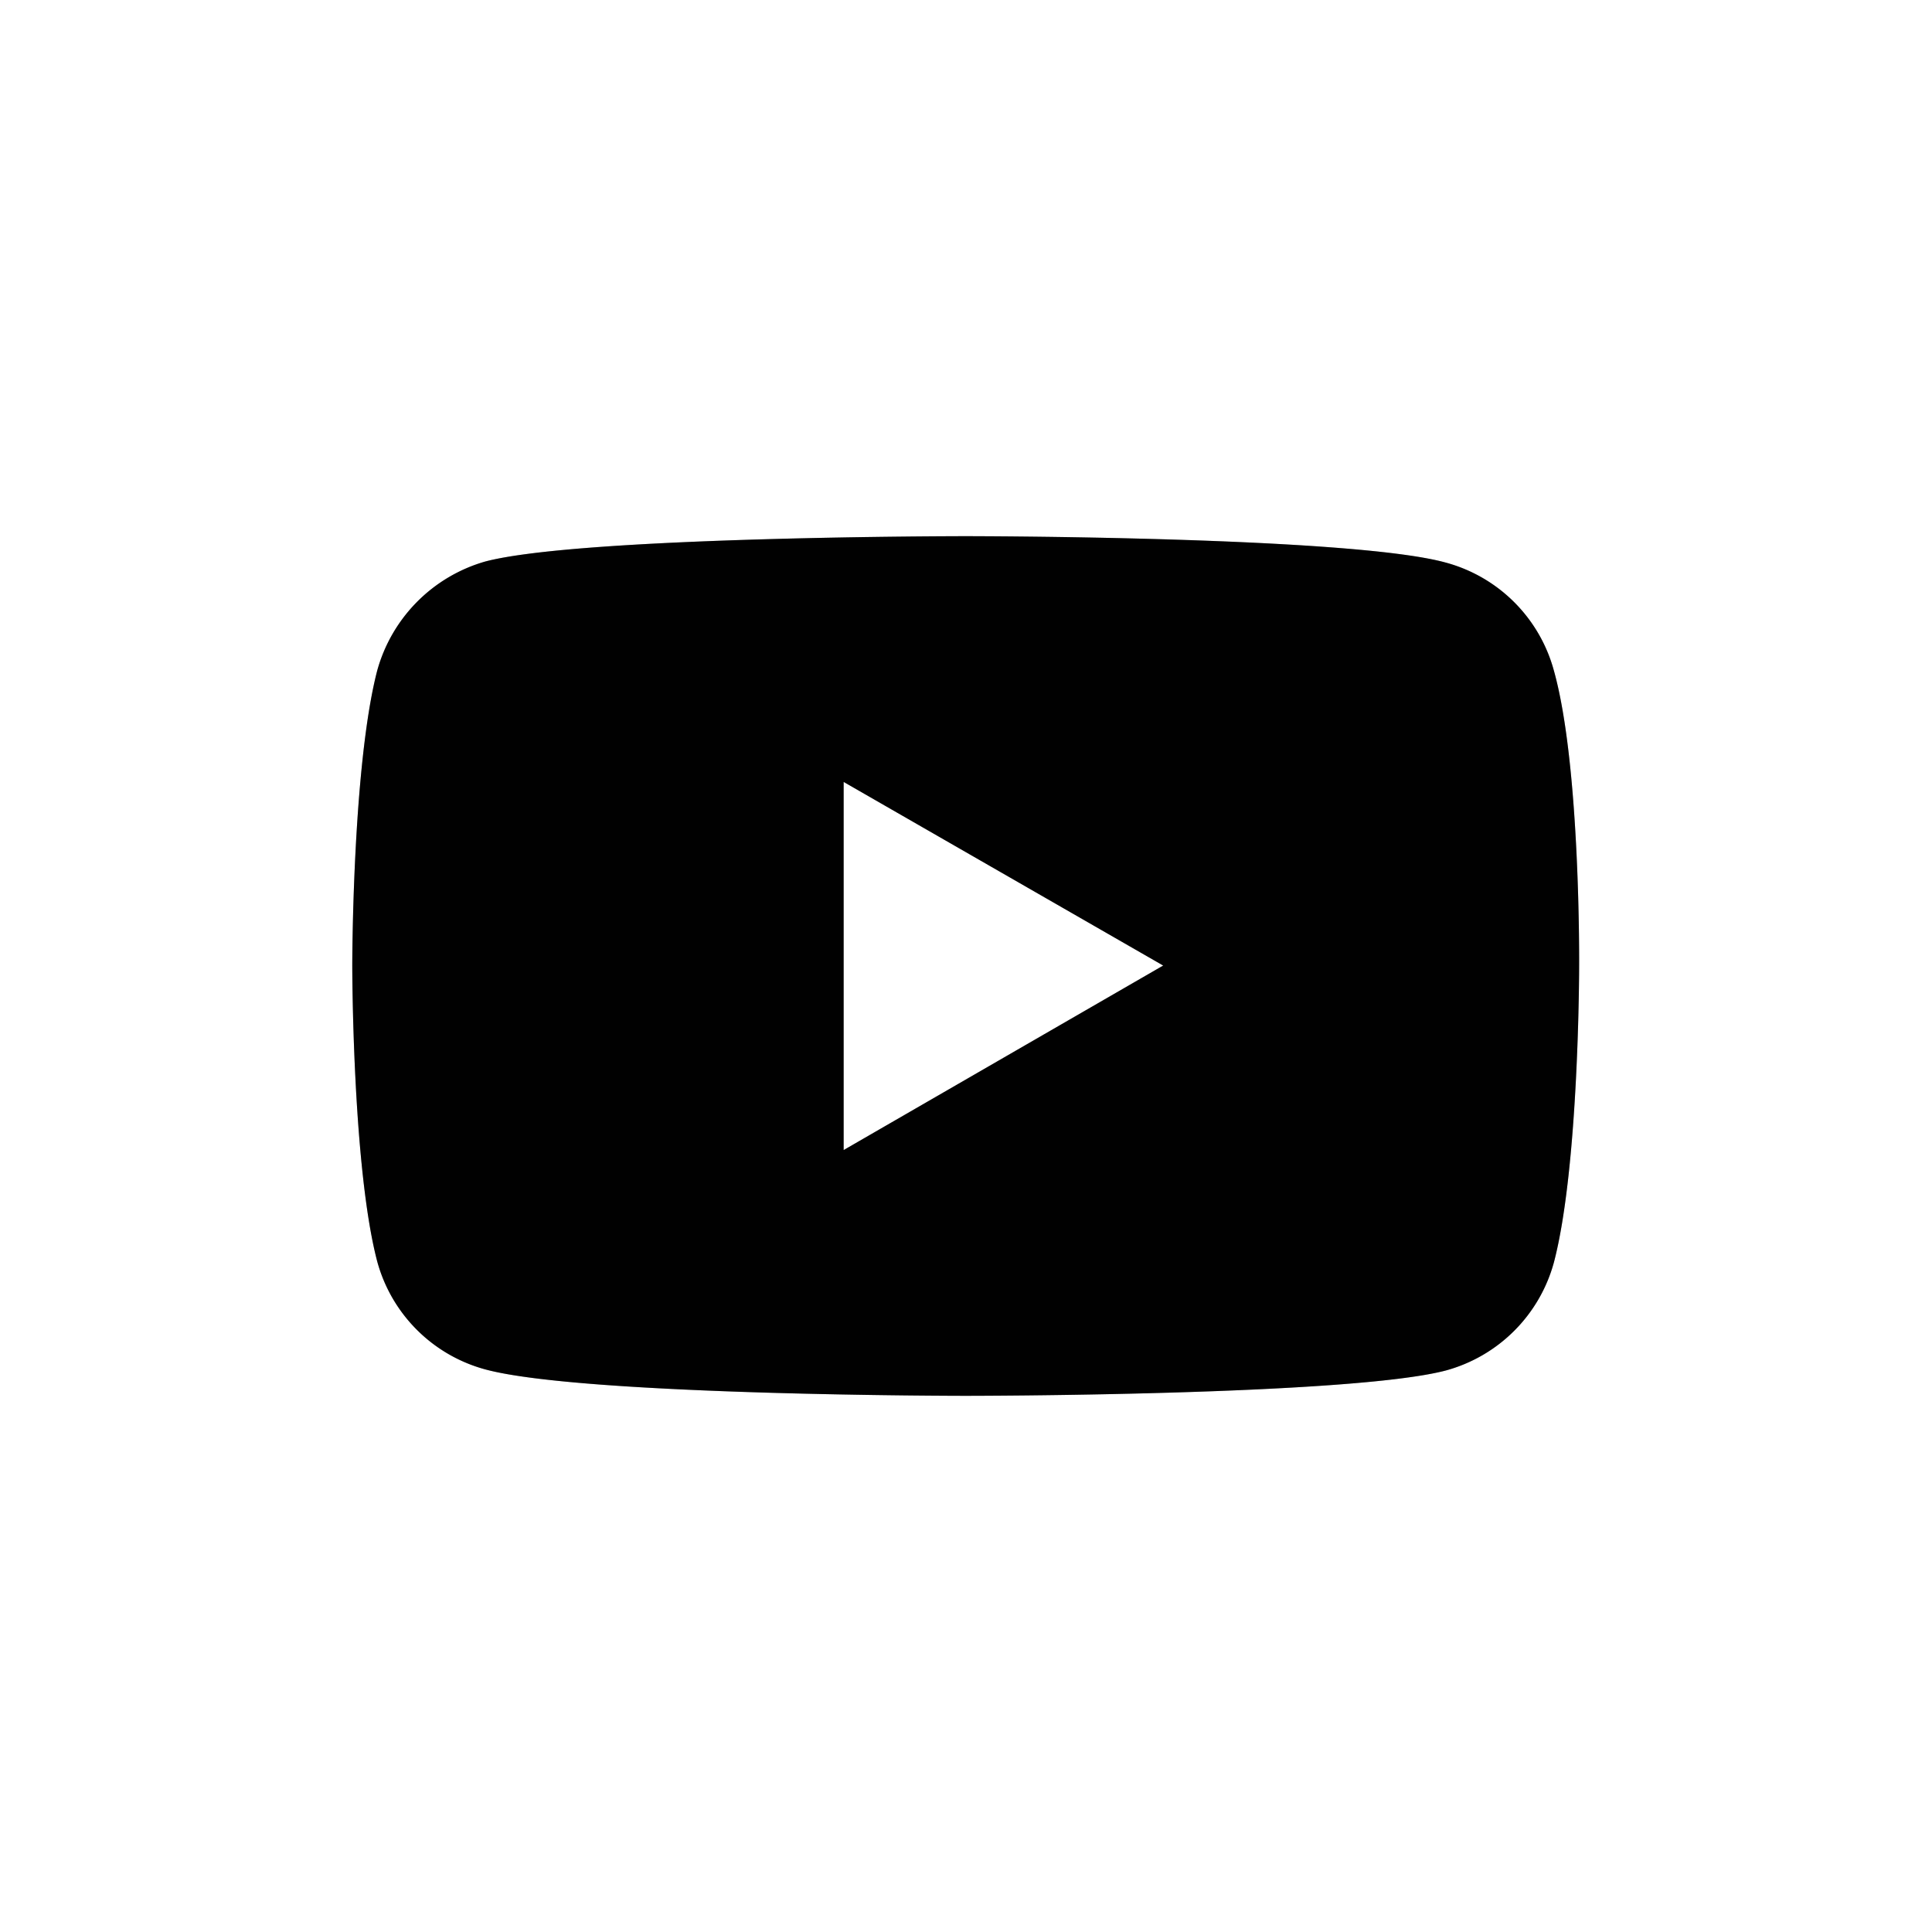 <svg xmlns="http://www.w3.org/2000/svg" viewBox="0 0 128.06 128.06"><defs><style>.cls-1{fill:none;}.cls-2{fill:#bcbcbc;}.cls-3{fill:#010101;}</style></defs><g id="Layer_2" data-name="Layer 2"><g id="Layer_1-2" data-name="Layer 1"><circle class="cls-1" cx="64.03" cy="64.03" r="64.03"/><path class="cls-2" d="M103,44.46a10.18,10.18,0,0,0-7.17-7.17C89.5,35.54,64,35.54,64,35.54s-25.47,0-31.84,1.68A10.4,10.4,0,0,0,25,44.46C23.35,50.83,23.35,64,23.35,64S23.35,77.3,25,83.6a10.18,10.18,0,0,0,7.17,7.17C38.63,92.52,64,92.52,64,92.52s25.47,0,31.84-1.68A10.21,10.21,0,0,0,103,83.67c1.67-6.37,1.67-19.57,1.67-19.57S104.78,50.83,103,44.46ZM55.92,76.23V51.83L77.1,64Z"/><circle class="cls-1" cx="64.03" cy="64.03" r="64.03"/><path class="cls-3" d="M103,44.46a10.18,10.18,0,0,0-7.17-7.17C89.5,35.54,64,35.54,64,35.54s-25.47,0-31.84,1.68A10.4,10.4,0,0,0,25,44.46C23.35,50.83,23.35,64,23.35,64S23.35,77.3,25,83.6a10.18,10.18,0,0,0,7.17,7.17C38.63,92.52,64,92.52,64,92.52s25.47,0,31.84-1.68A10.21,10.21,0,0,0,103,83.67c1.67-6.37,1.67-19.57,1.67-19.57S104.78,50.83,103,44.46ZM55.92,76.23V51.83L77.1,64Z"/></g></g></svg>